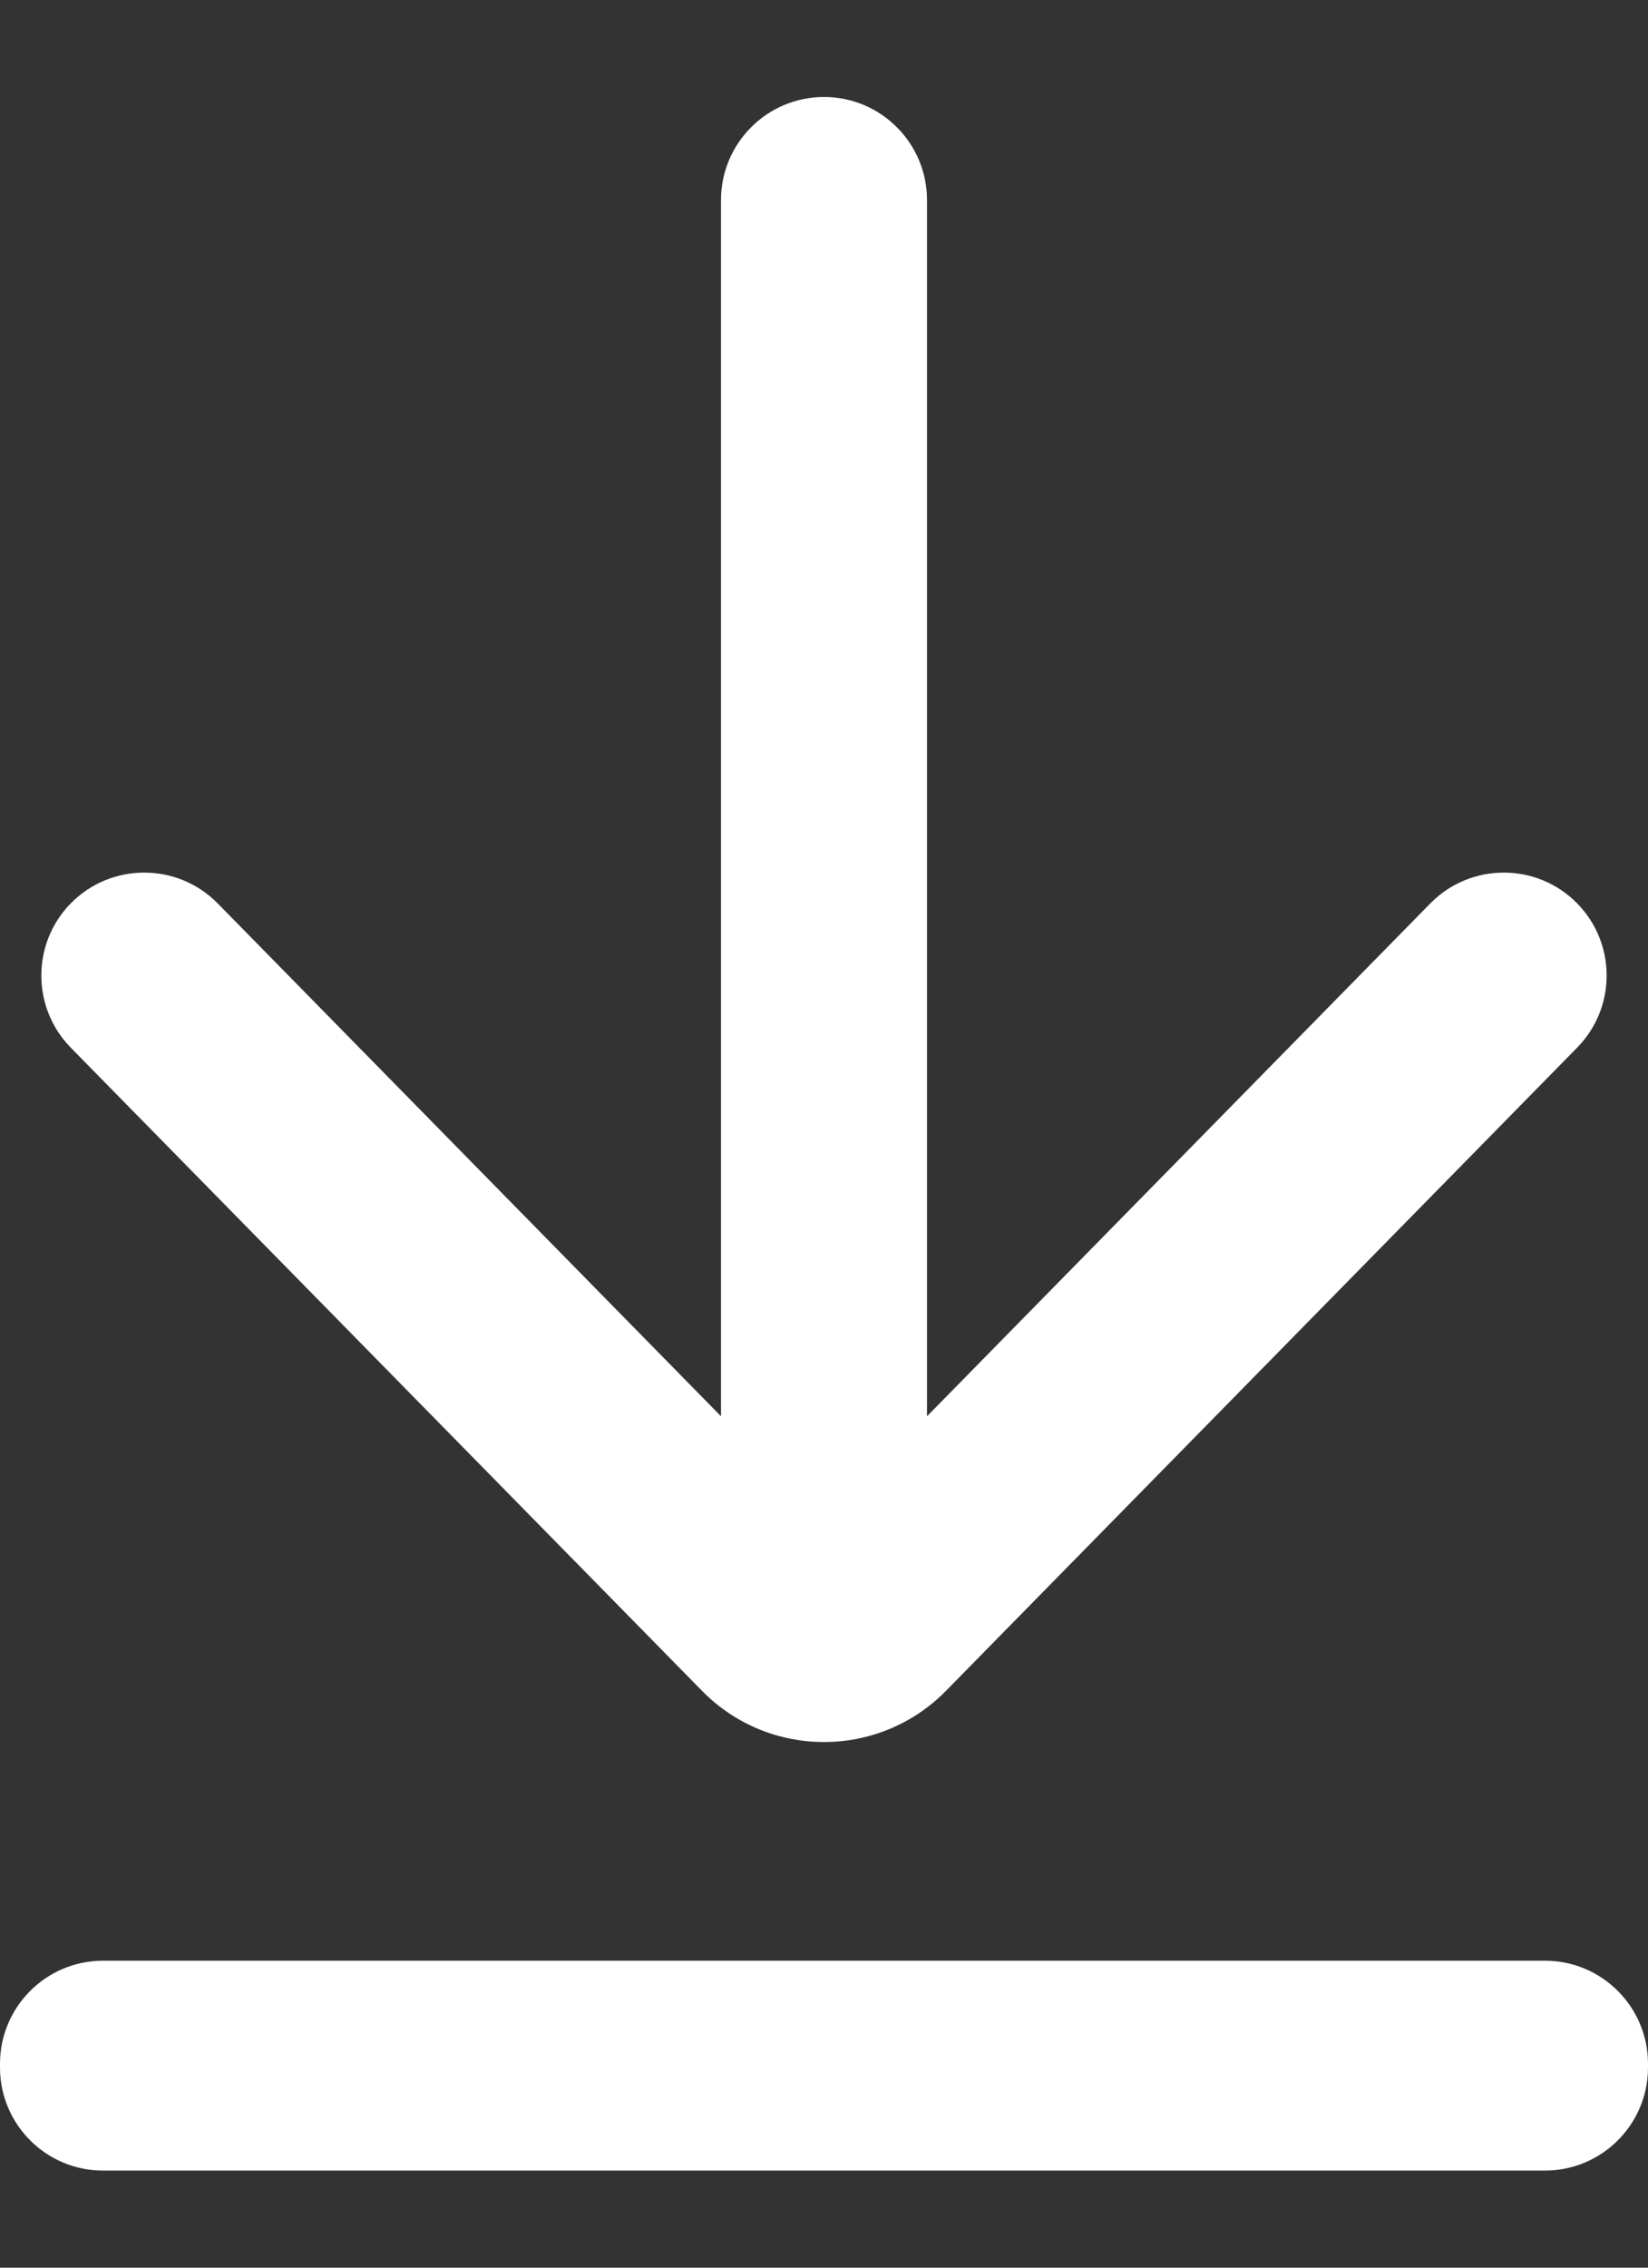 <svg width="16" height="22" viewBox="0 0 16 22" fill="none" xmlns="http://www.w3.org/2000/svg">
<rect x="0" y="0" width="16" height="22" fill="#333333" stroke="none"/>
<path d="M16 20.058C16 20.61 15.552 21.058 15 21.058L1 21.058C0.448 21.058 1.04759e-06 20.61 1.07173e-06 20.058L1.07332e-06 20.022C2.05113e-06 19.47 0.448 19.022 1 19.022L15 19.022C15.552 19.022 16 19.47 16 20.022L16 20.058Z" fill="white"/>
<path fill-rule="evenodd" clip-rule="evenodd" d="M15.312 10.164C15.694 9.775 15.694 9.153 15.312 8.764C14.921 8.366 14.279 8.366 13.887 8.764L9 13.74L9 1.941C9 1.389 8.552 0.941 8 0.941C7.448 0.941 7 1.389 7 1.941L7 13.74L2.113 8.764C1.721 8.366 1.079 8.366 0.687 8.764C0.306 9.153 0.306 9.775 0.687 10.164L6.816 16.404C7.466 17.066 8.533 17.066 9.184 16.404L15.312 10.164Z" fill="white"/>
</svg>
